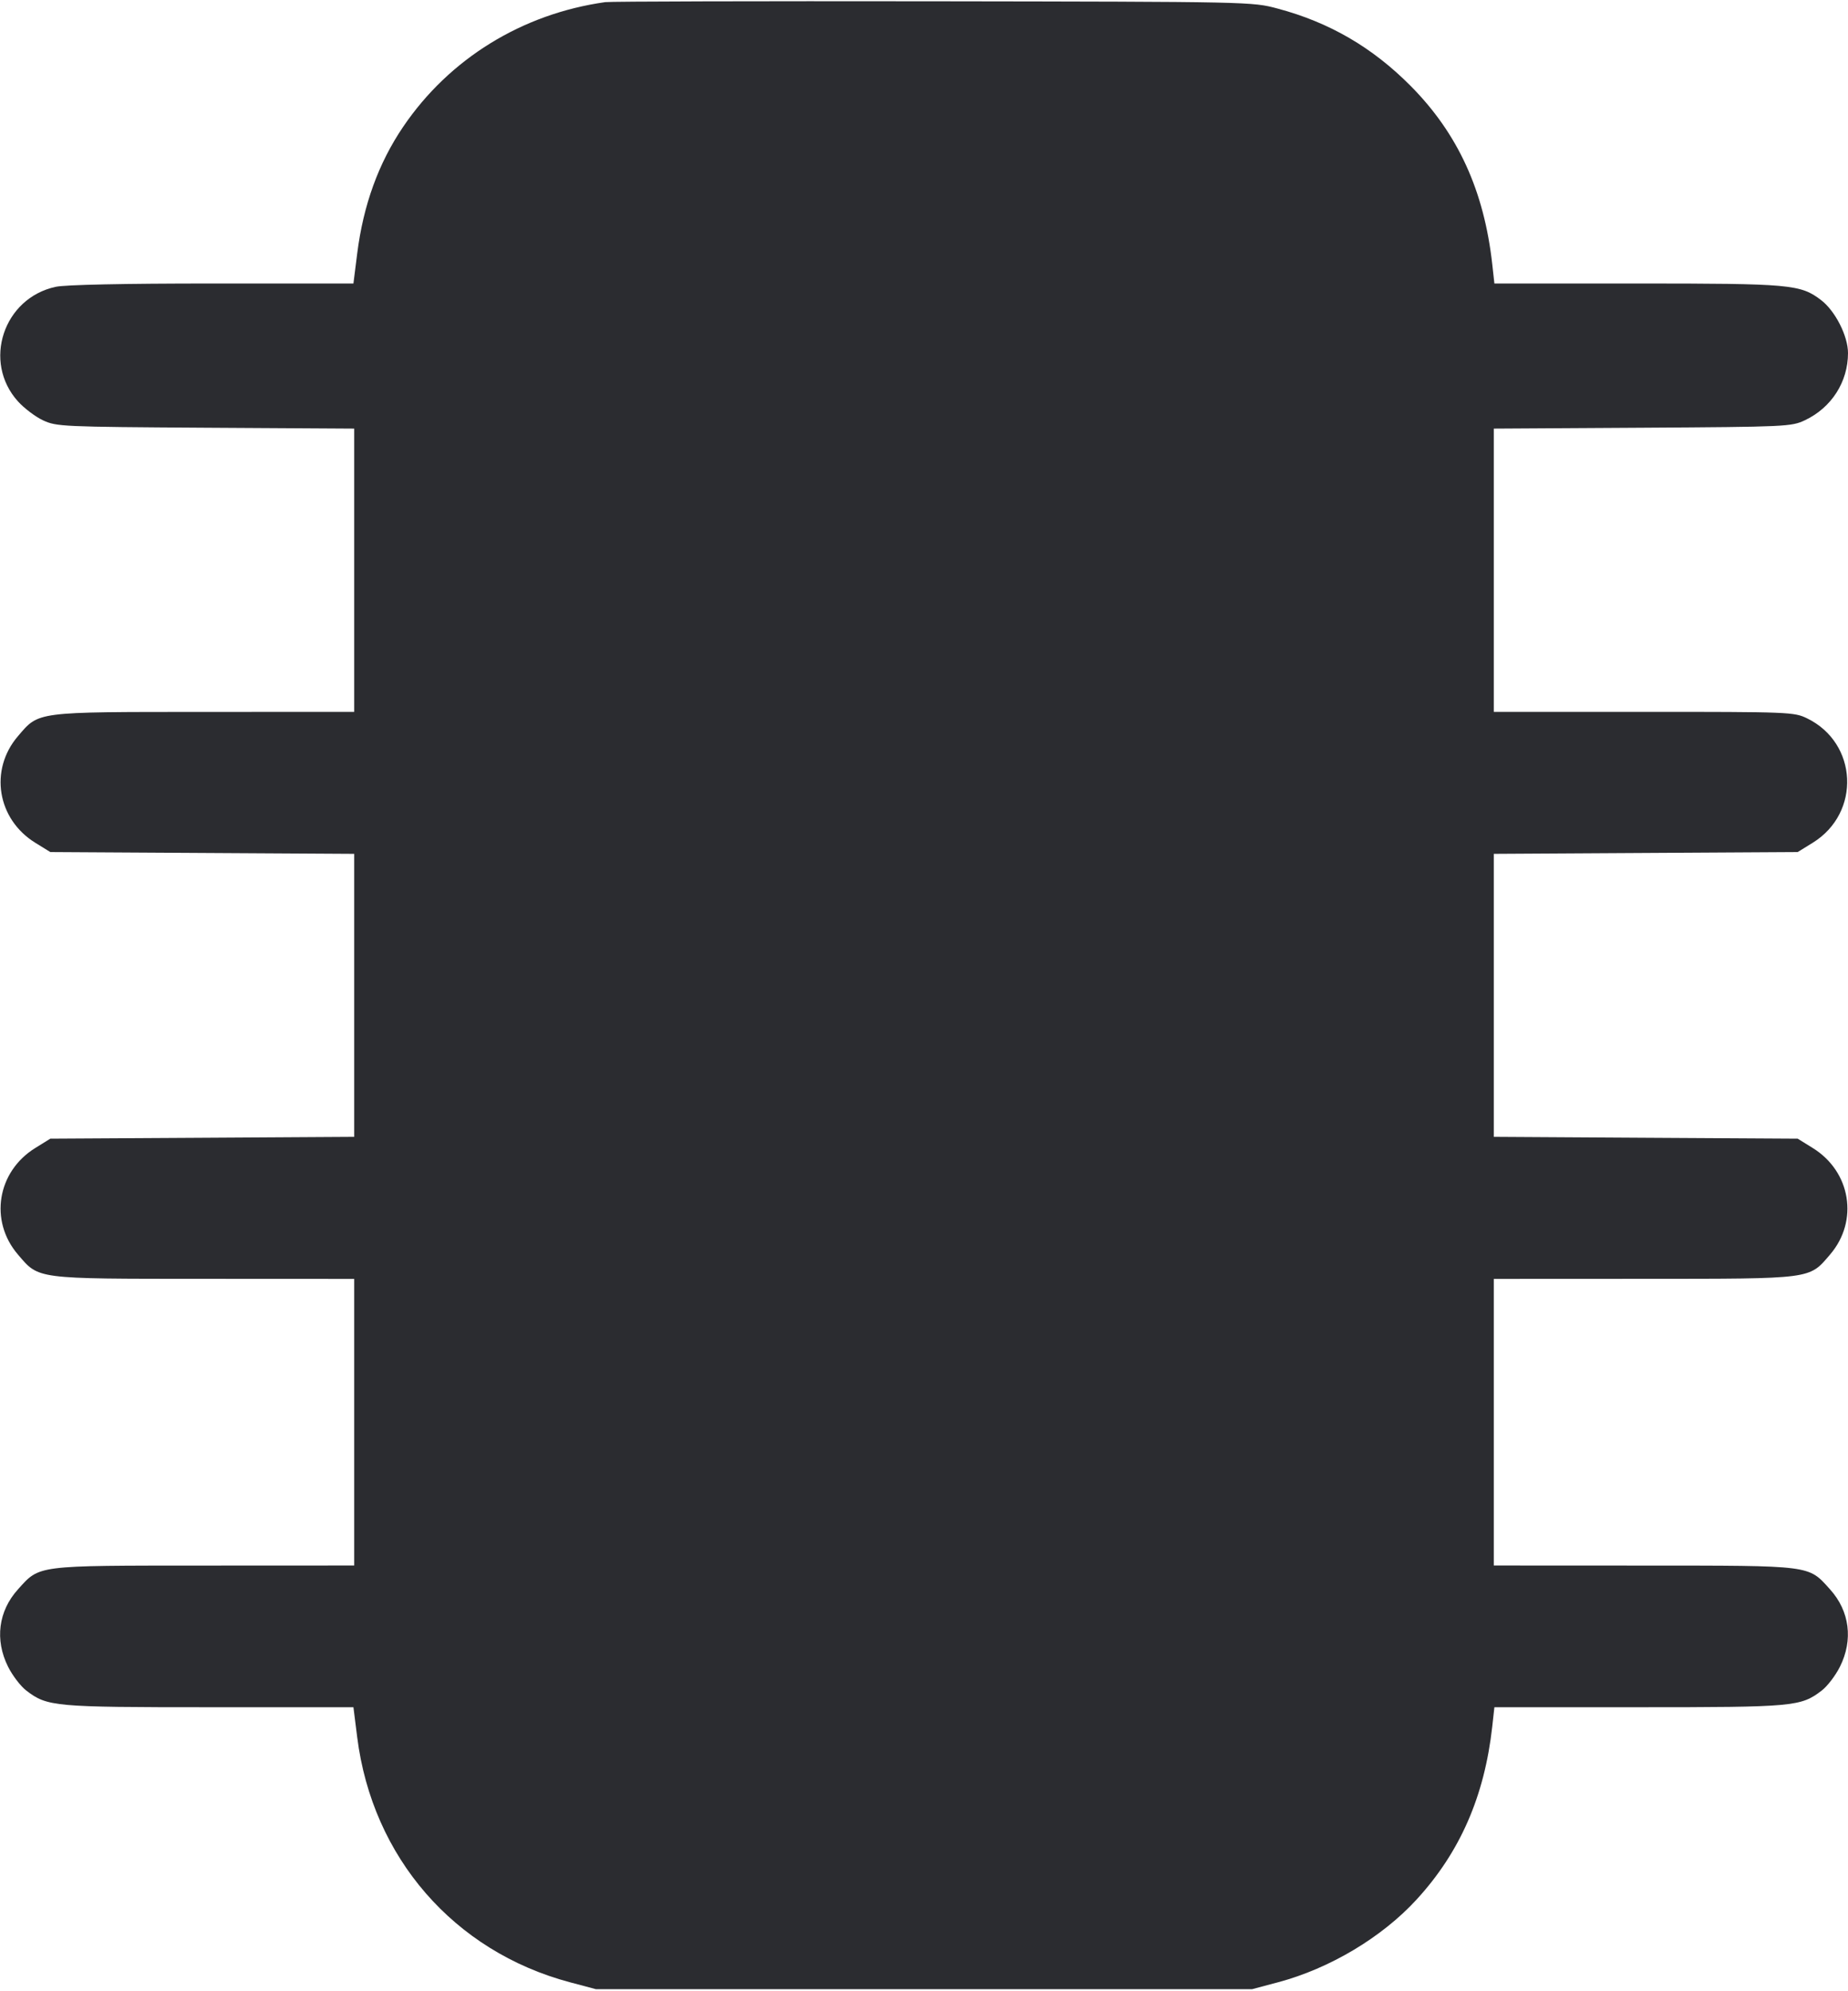<svg width="52" height="56" viewBox="0 0 52 56" fill="none" xmlns="http://www.w3.org/2000/svg"><path d="M17.030 0.060 C 14.690 0.390,12.647 1.649,11.347 3.562 C 10.651 4.587,10.223 5.767,10.051 7.131 L 9.945 7.973 5.974 7.973 C 3.475 7.973,1.841 8.008,1.569 8.066 C 0.095 8.382,-0.498 10.174,0.504 11.287 C 0.680 11.482,0.999 11.723,1.213 11.822 C 1.589 11.997,1.754 12.004,5.785 12.029 L 9.967 12.054 9.967 16.037 L 9.967 20.020 5.742 20.022 C 0.967 20.024,1.102 20.006,0.504 20.705 C -0.307 21.652,-0.081 23.038,0.992 23.701 L 1.416 23.963 5.691 23.988 L 9.967 24.013 9.967 27.993 L 9.967 31.972 5.691 31.998 L 1.416 32.023 0.992 32.286 C -0.081 32.949,-0.307 34.335,0.504 35.281 C 1.102 35.980,0.967 35.963,5.742 35.965 L 9.967 35.967 9.967 39.997 L 9.967 44.027 5.742 44.029 C 0.978 44.031,1.125 44.012,0.504 44.700 C -0.047 45.311,-0.150 46.118,0.226 46.872 C 0.350 47.121,0.582 47.425,0.742 47.546 C 1.331 47.996,1.521 48.013,5.896 48.013 L 9.945 48.013 10.051 48.855 C 10.477 52.235,12.772 54.878,16.036 55.748 L 16.770 55.943 26.000 55.943 L 35.230 55.943 35.964 55.748 C 37.418 55.360,38.887 54.484,39.862 53.420 C 41.083 52.090,41.772 50.515,41.990 48.555 L 42.050 48.013 46.101 48.013 C 50.480 48.013,50.669 47.996,51.258 47.546 C 51.418 47.425,51.650 47.121,51.774 46.872 C 52.150 46.118,52.047 45.311,51.496 44.700 C 50.875 44.012,51.022 44.031,46.258 44.029 L 42.033 44.027 42.033 39.997 L 42.033 35.967 46.258 35.965 C 51.033 35.963,50.898 35.980,51.496 35.281 C 52.307 34.335,52.081 32.949,51.008 32.286 L 50.584 32.023 46.309 31.998 L 42.033 31.972 42.033 27.993 L 42.033 24.013 46.309 23.988 L 50.584 23.963 51.008 23.701 C 52.370 22.859,52.278 20.895,50.846 20.201 C 50.482 20.025,50.354 20.020,46.253 20.020 L 42.033 20.020 42.033 16.037 L 42.033 12.054 46.215 12.029 C 50.270 12.004,50.408 11.998,50.787 11.819 C 51.535 11.466,52.000 10.741,52.000 9.929 C 52.000 9.450,51.641 8.744,51.243 8.440 C 50.662 7.997,50.397 7.973,46.053 7.973 L 42.050 7.973 41.990 7.432 C 41.760 5.365,41.025 3.759,39.696 2.419 C 38.618 1.333,37.410 0.630,35.951 0.241 C 35.230 0.049,35.230 0.049,26.260 0.036 C 21.326 0.029,17.173 0.040,17.030 0.060 " fill="#2B2C30" stroke="none" fill-rule="evenodd"></path></svg>